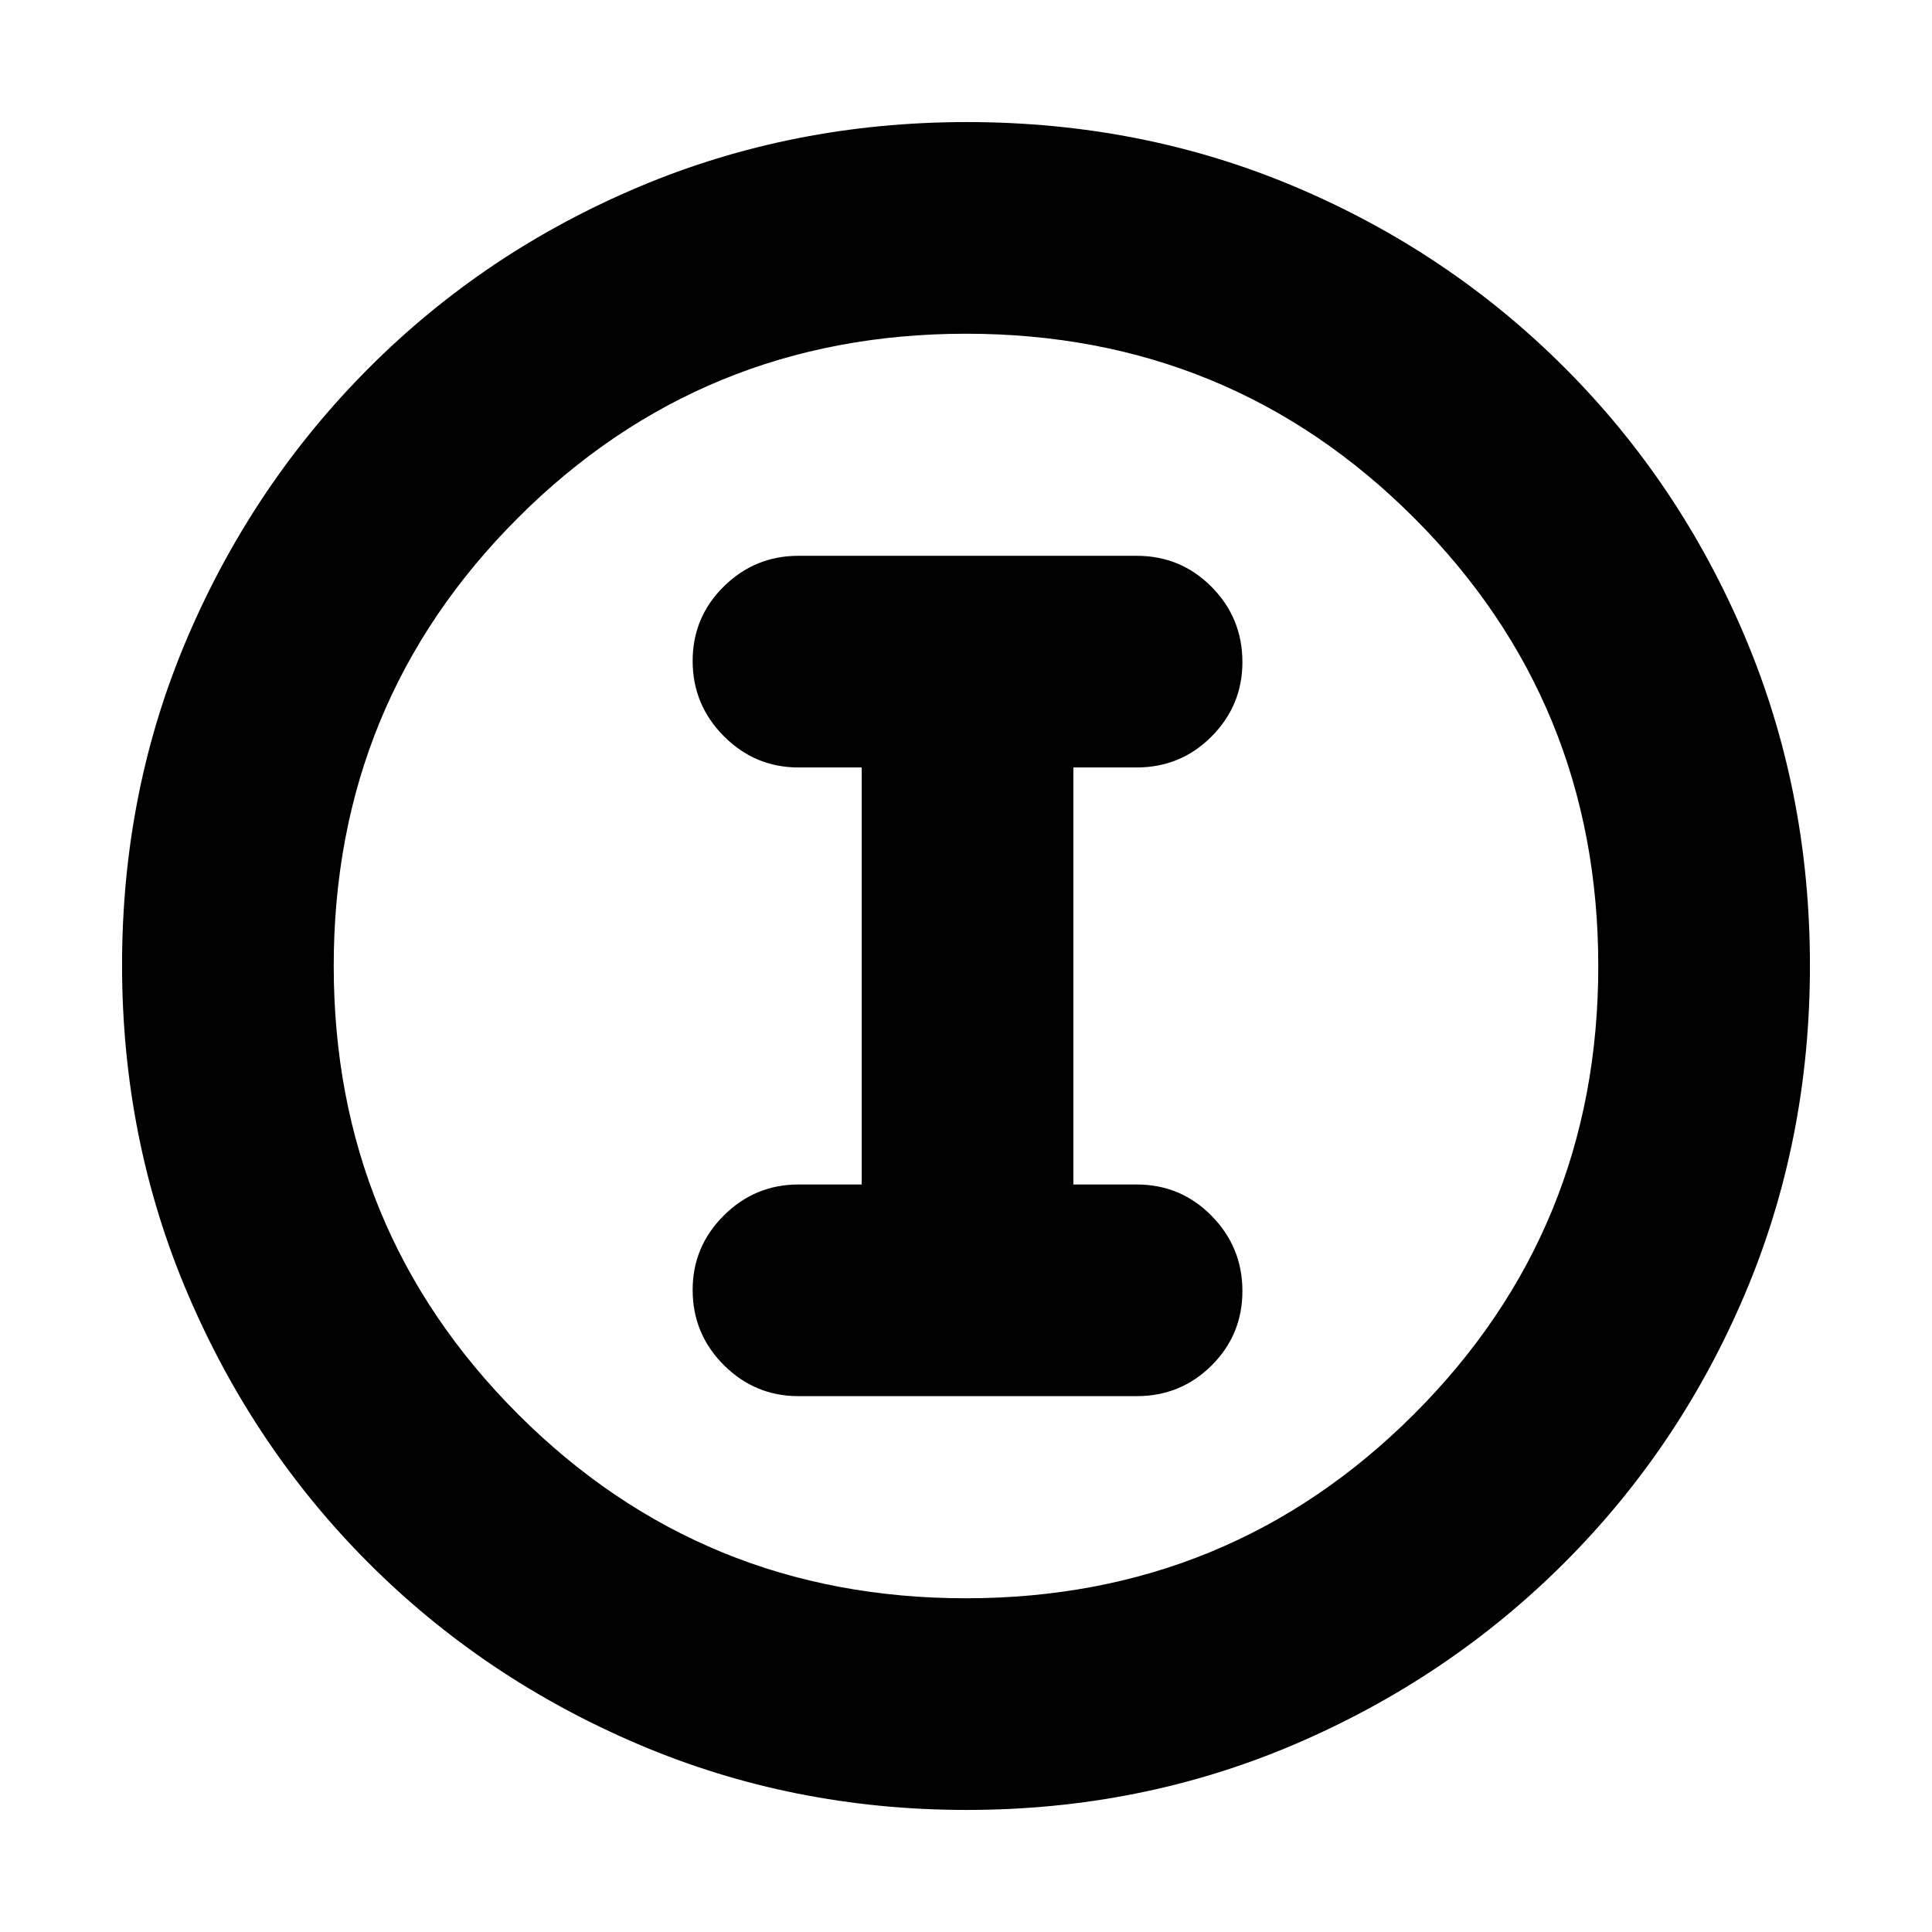 <svg xmlns="http://www.w3.org/2000/svg" height="20" viewBox="0 -960 960 960" width="20"><path d="M480.276-60.652q-86.633 0-163.188-32.66-76.554-32.659-133.835-89.941-57.282-57.281-89.941-133.794-32.66-76.512-32.66-163.411 0-87.156 32.719-163.316 32.718-76.16 90.139-133.601 57.421-57.442 133.793-89.708 76.372-32.265 163.155-32.265 87.146 0 163.308 32.261 76.163 32.262 133.611 89.71 57.448 57.448 89.71 133.862 32.261 76.413 32.261 163.323 0 86.909-32.265 163.085-32.266 76.176-89.708 133.597-57.441 57.421-133.826 90.14-76.384 32.718-163.273 32.718Zm-.331-105.174q131.133 0 222.681-91.493 91.548-91.494 91.548-222.626 0-131.133-91.493-222.681-91.494-91.548-222.626-91.548-131.133 0-222.681 91.493-91.548 91.494-91.548 222.626 0 131.133 91.493 222.681 91.494 91.548 222.626 91.548ZM480-480Zm-83.239 213.739h168q21.974 0 37.28-15.246 15.307-15.246 15.307-37.011t-15.307-37.341q-15.306-15.576-37.28-15.576h-31.413v-207.217h31.413q21.974 0 37.28-15.413 15.307-15.414 15.307-36.964 0-21.884-15.307-37.341-15.306-15.456-37.28-15.456h-168q-21.639 0-37.113 15.246t-15.474 37.011q0 21.765 15.474 37.341t37.113 15.576h31.413v207.217h-31.413q-21.639 0-37.113 15.414-15.474 15.413-15.474 36.963 0 21.884 15.474 37.341 15.474 15.456 37.113 15.456Z"/></svg>